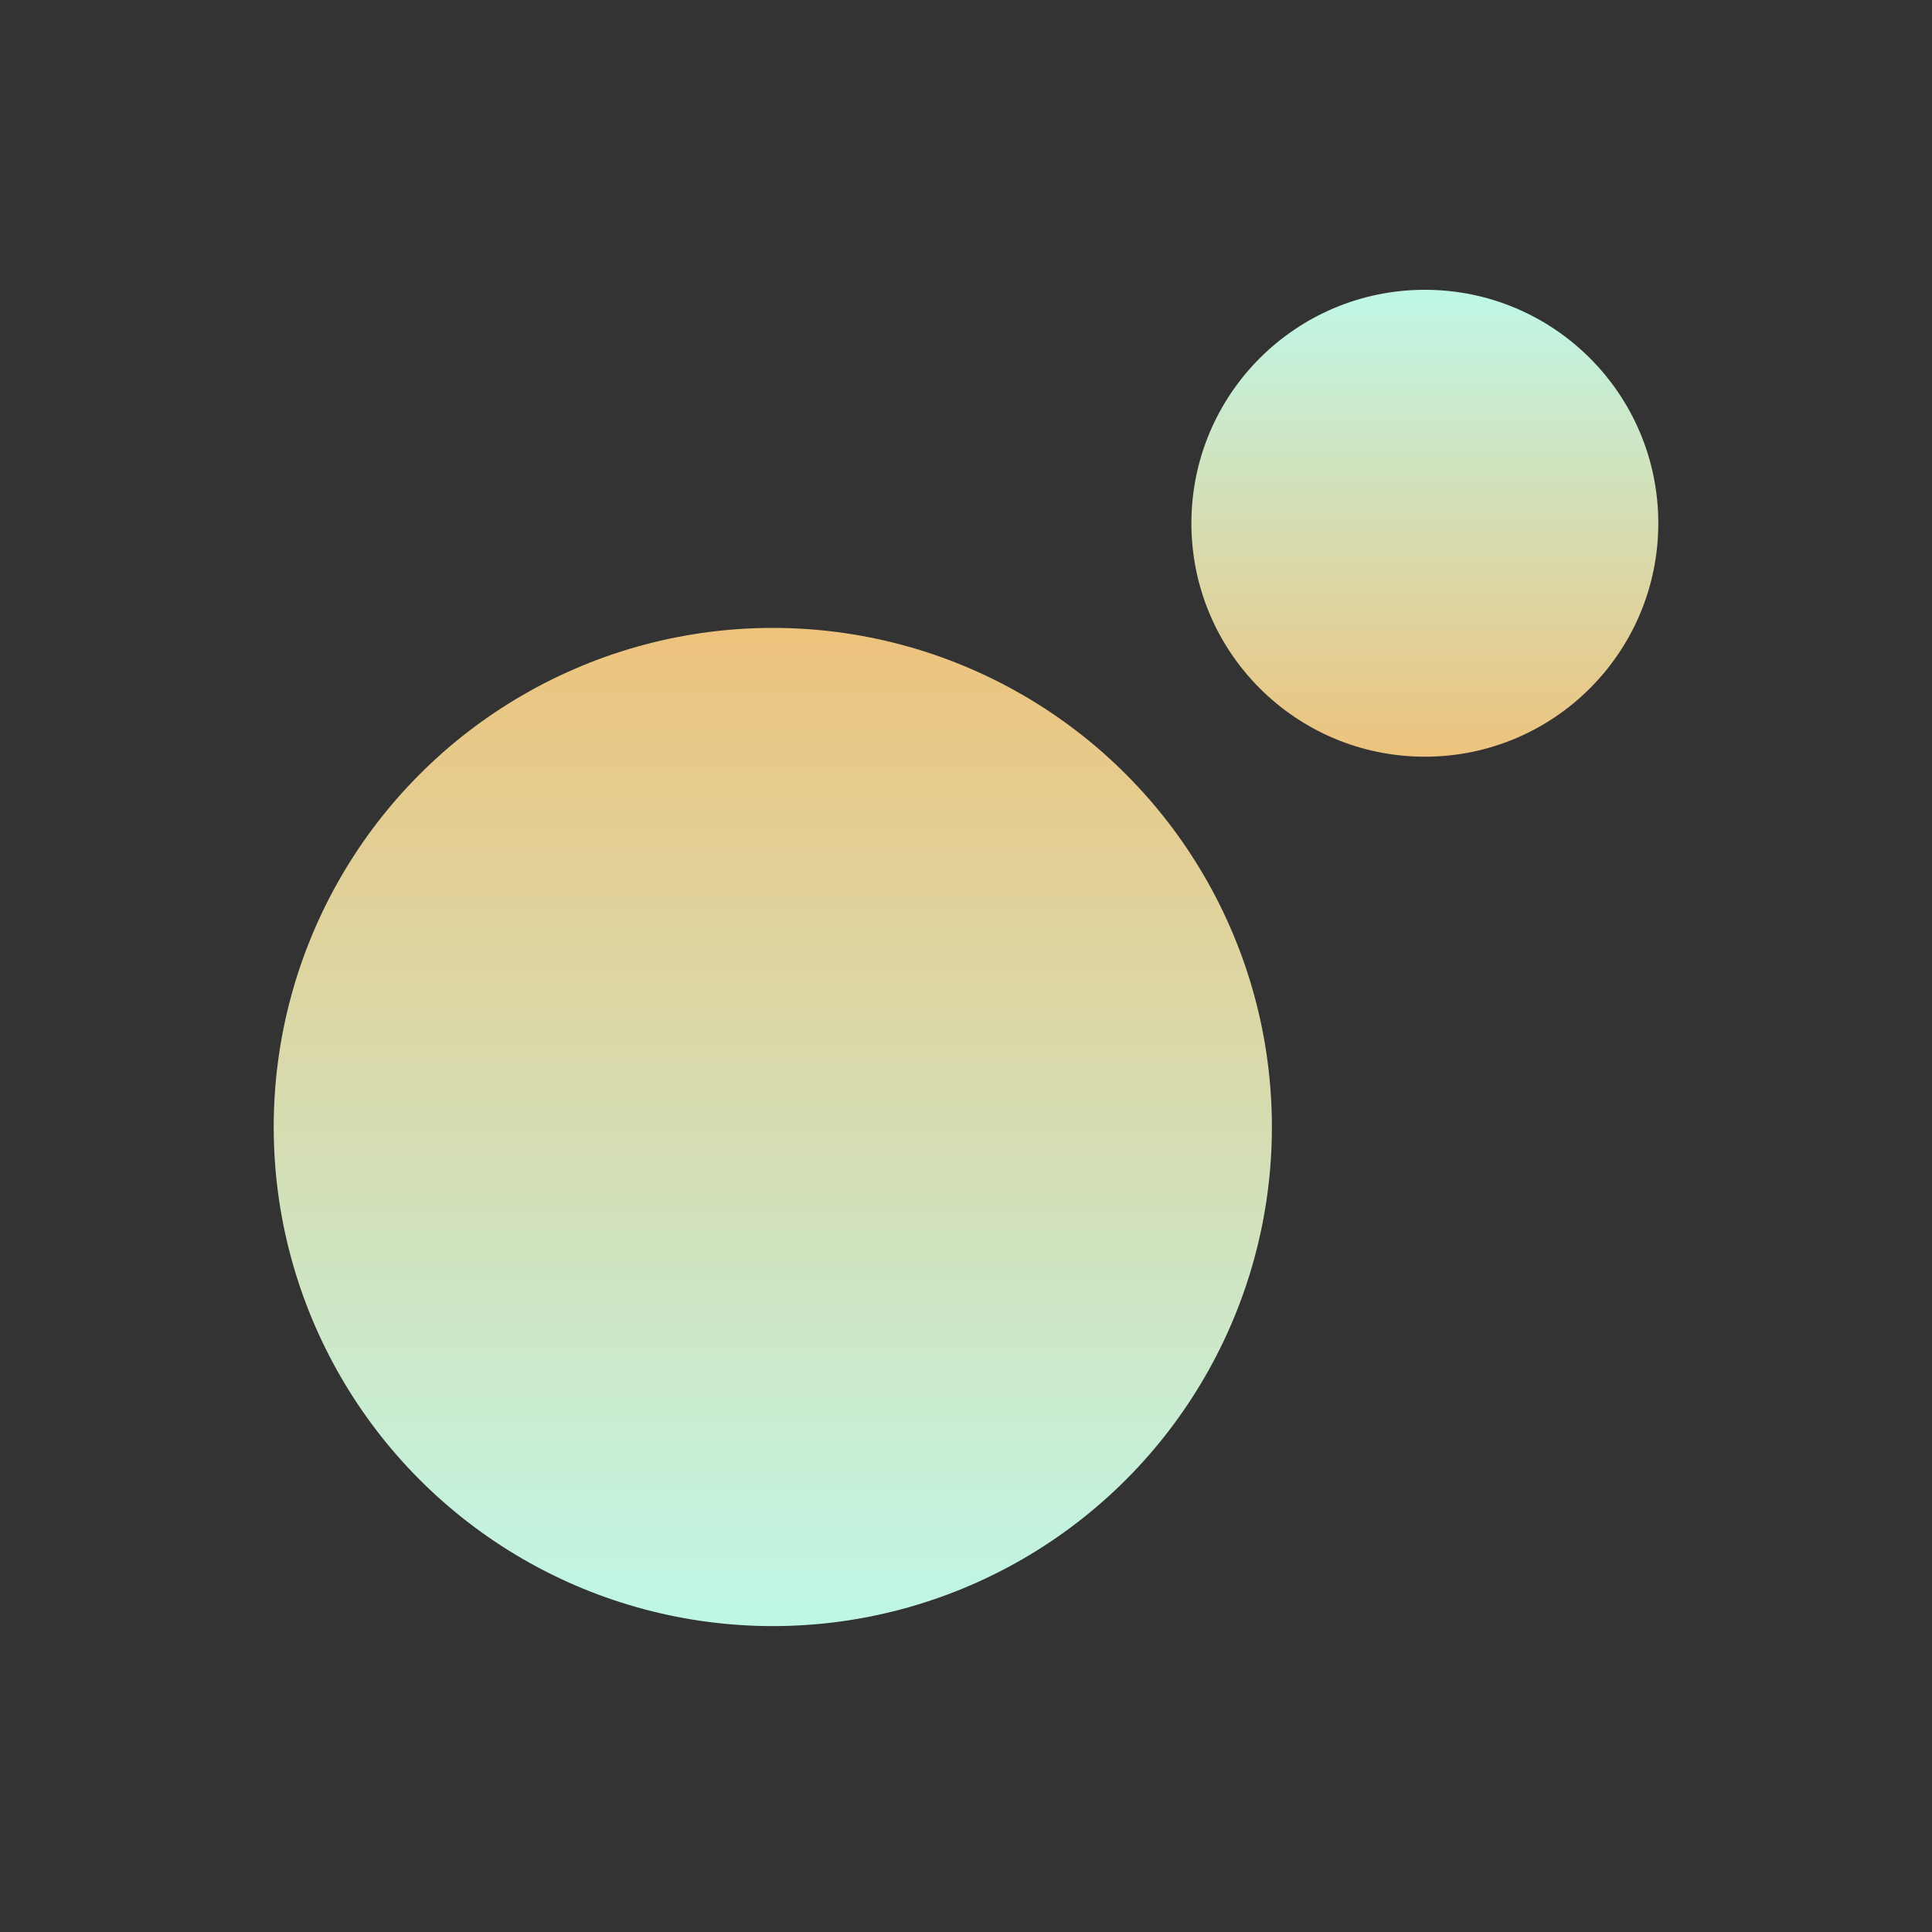 <svg width="120" height="120" viewBox="0 0 120 120" fill="none" xmlns="http://www.w3.org/2000/svg">
<rect x="0" y="0" width="120" height="120" fill="#333333" stroke="none"/>
<circle cx="48" cy="70" r="31" fill="url(#paint0_linear_10_1595)"/>
<circle cx="14.5" cy="14.5" r="14.5" transform="matrix(1 0 0 -1 74 47)" fill="url(#paint1_linear_10_1595)"/>
<defs>
<linearGradient id="paint0_linear_10_1595" x1="48" y1="39" x2="48" y2="101" gradientUnits="userSpaceOnUse">
<stop stop-color="#EDC37D"/>
<stop offset="1" stop-color="#BFF7E7"/>
</linearGradient>
<linearGradient id="paint1_linear_10_1595" x1="14.5" y1="0" x2="14.5" y2="29" gradientUnits="userSpaceOnUse">
<stop stop-color="#EDC37D"/>
<stop offset="1" stop-color="#BFF7E7"/>
</linearGradient>
</defs>
</svg>

